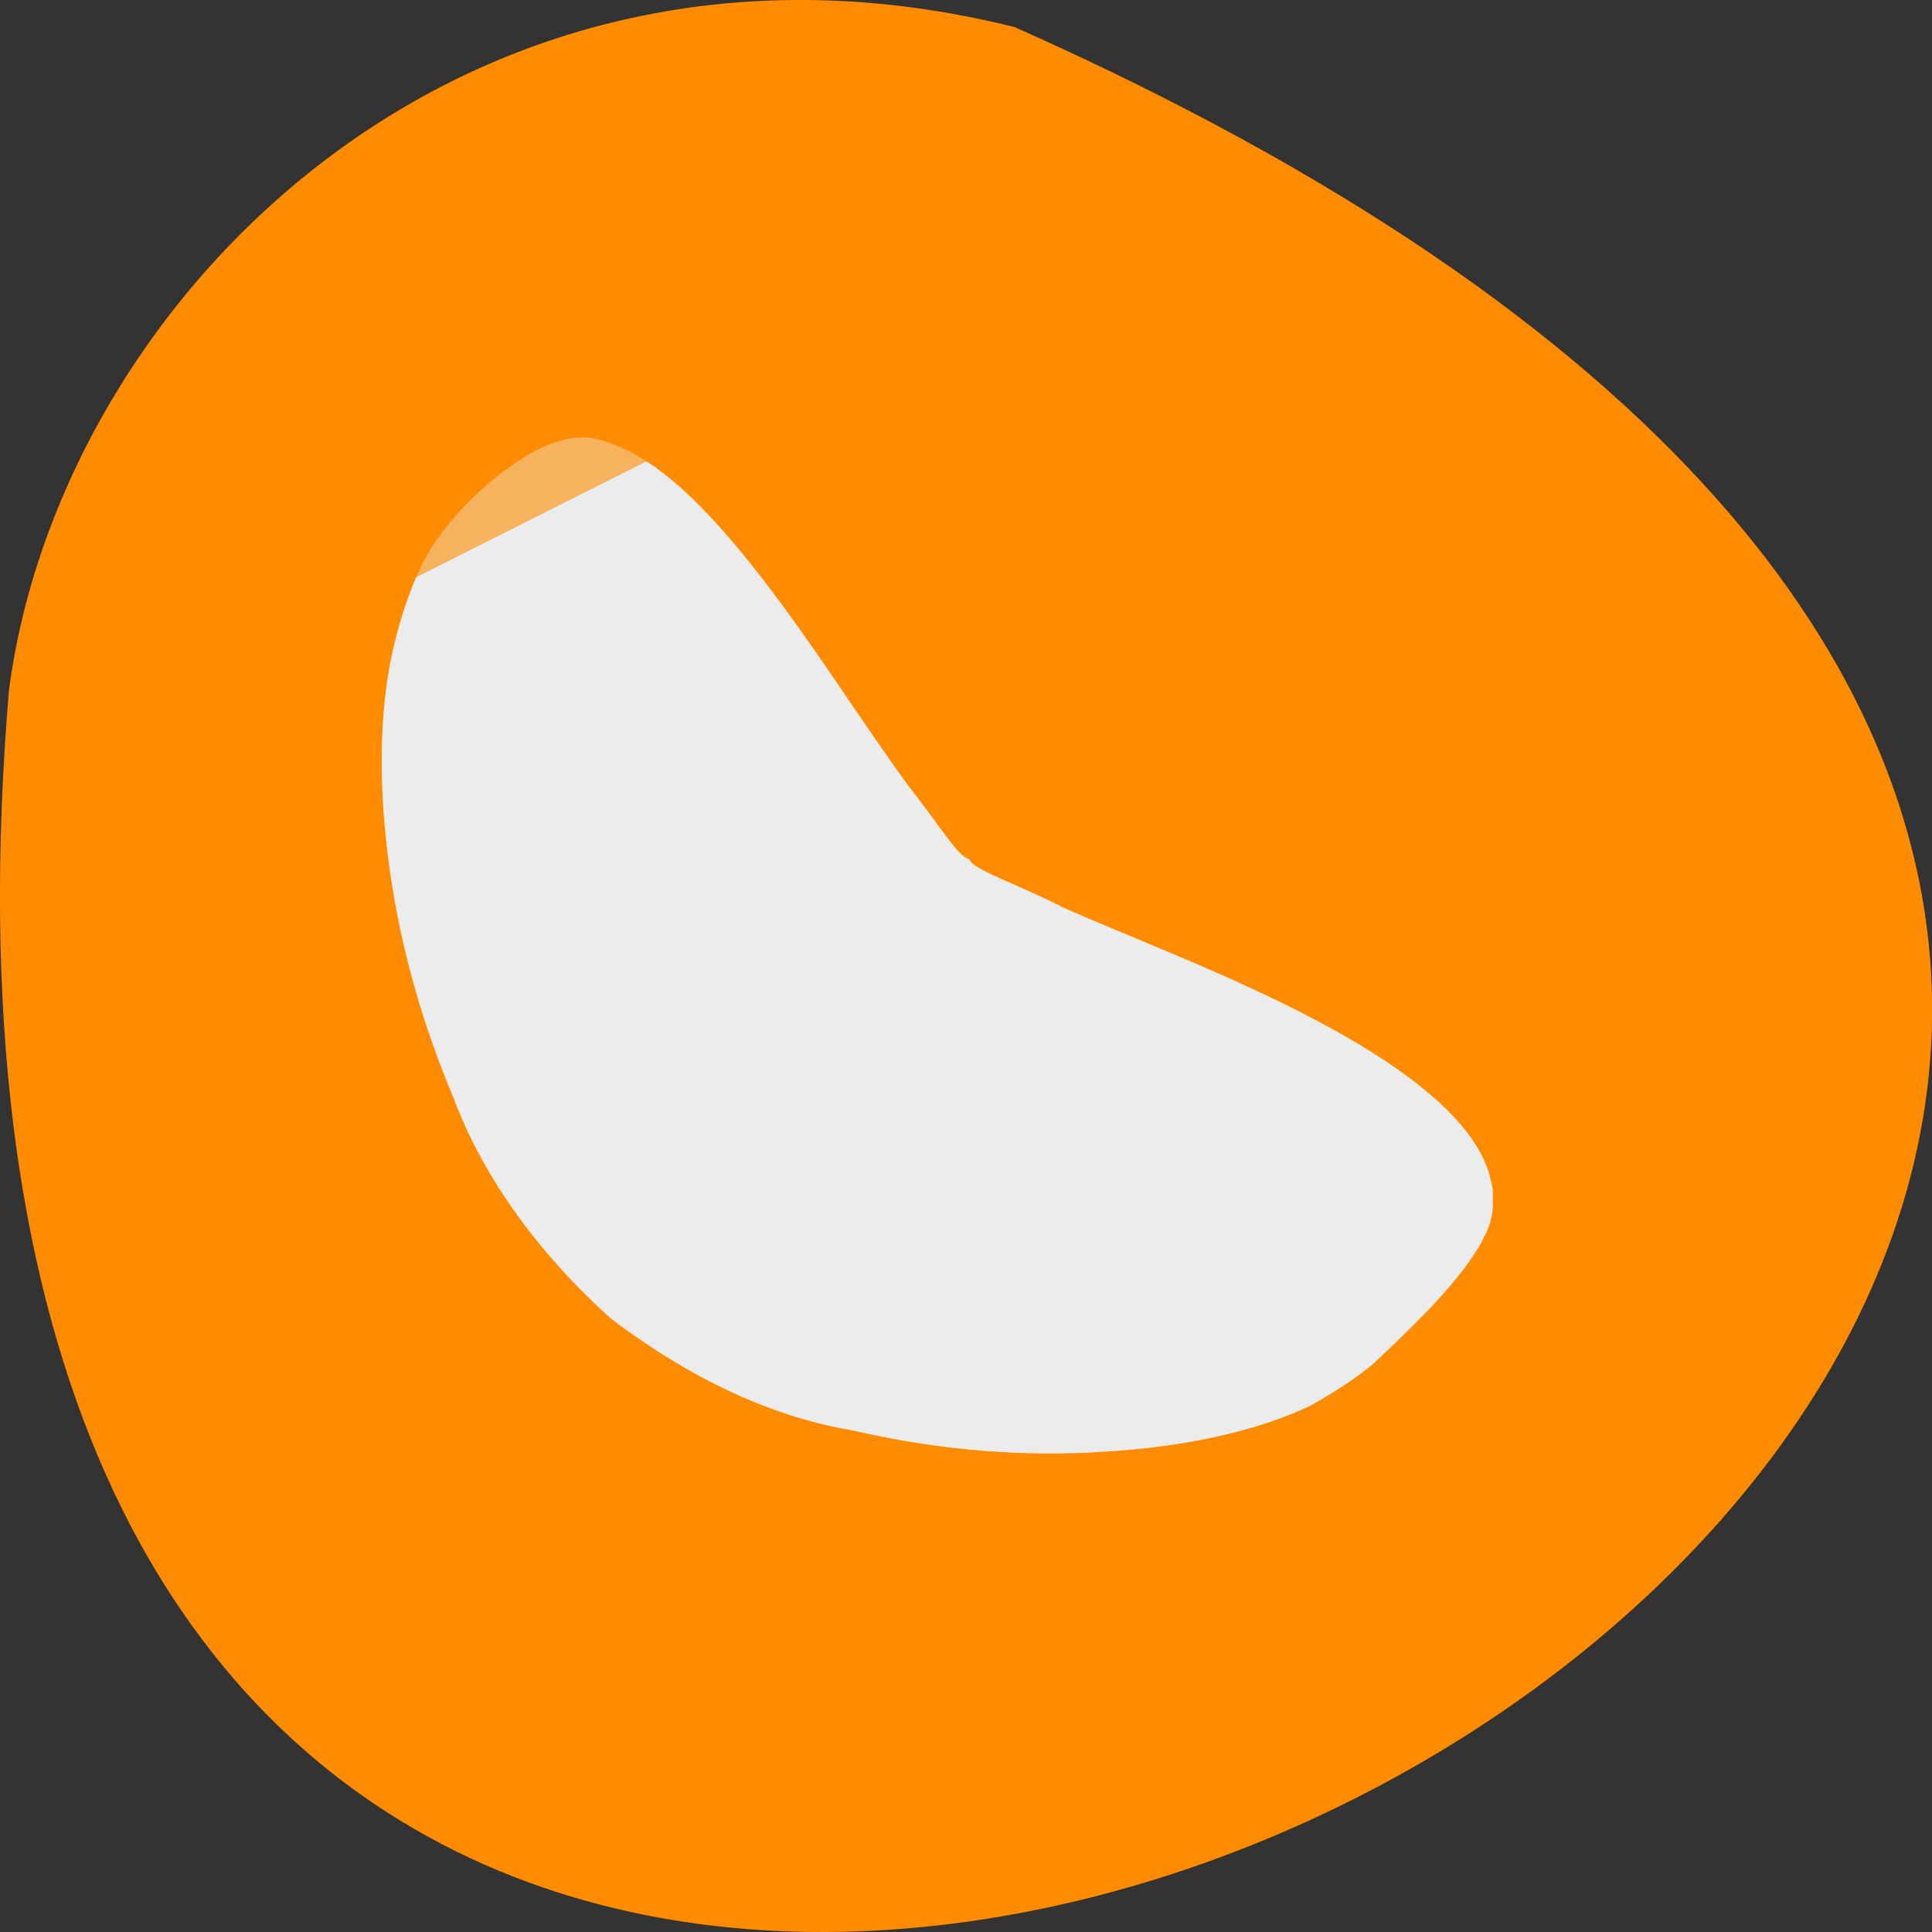 <svg xmlns="http://www.w3.org/2000/svg" viewBox="0 0 22 22"><rect x="0" y="0" width="22" height="22" fill="#333333" stroke="none"/><path d="m 11.555 0.309 c 29.82 13.258 -13.934 37.082 -11.453 7.551 c 0.582 -4.445 5.176 -9.117 11.453 -7.551" style="fill:#ff8c00"/><g style="fill:#ececec"><path d="m 6.551 4.984 c -0.027 0.004 -0.055 0.008 -0.082 0.012 c -0.023 0.004 -0.047 0.012 -0.074 0.02 c 0 0 -0.004 -0.004 -0.008 0 c -0.027 0.008 -0.055 0.016 -0.082 0.027 c -0.52 0.176 -1.281 0.867 -1.535 1.461 c -0.109 0.242 -0.199 0.512 -0.281 0.84 c -0.148 0.605 -0.191 1.422 -0.074 2.375 c 0.098 0.809 0.316 1.75 0.746 2.762 c 0.266 0.73 0.801 1.629 1.789 2.527 c 0.117 0.09 0.23 0.172 0.348 0.25 c 0.93 0.641 1.766 0.922 2.414 1.031 c 1.07 0.246 2.027 0.293 2.848 0.242 c 0.969 -0.055 1.777 -0.25 2.359 -0.523 c 0.246 -0.137 0.57 -0.344 0.746 -0.504 c 0.52 -0.484 0.93 -0.906 1.156 -1.273 c 0.004 -0.012 0.016 -0.027 0.023 -0.039 c 0.027 -0.043 0.043 -0.078 0.062 -0.121 c 0.012 -0.02 0.023 -0.035 0.027 -0.055 c 0.016 -0.035 0.027 -0.07 0.039 -0.102 c 0 -0.023 0.004 -0.023 0.008 -0.039 c 0.004 -0.012 0.008 -0.027 0.008 -0.039 c 0.004 -0.023 0.008 -0.07 0.008 -0.082 c 0.004 -0.023 0 -0.02 0 -0.02 c 0 0 0.004 -0.008 0 -0.027 c 0 -0.023 0 -0.066 0 -0.152 c -0.004 -0.055 -0.02 -0.117 -0.035 -0.176 c -0.031 -0.113 -0.082 -0.227 -0.156 -0.336 c -0.133 -0.219 -0.336 -0.434 -0.598 -0.645 c -0.484 -0.395 -1.16 -0.773 -1.953 -1.141 c -0.676 -0.316 -1.414 -0.602 -2.137 -0.918 c -0.5 -0.254 -0.898 -0.387 -1.043 -0.508 c -0.02 -0.012 -0.027 -0.031 -0.035 -0.047 c -0.133 -0.027 -0.344 -0.391 -0.711 -0.848 c -0.422 -0.594 -0.828 -1.219 -1.234 -1.789 c -0.477 -0.672 -0.934 -1.234 -1.371 -1.621 c -0.238 -0.203 -0.465 -0.355 -0.684 -0.445 c -0.113 -0.047 -0.219 -0.082 -0.328 -0.098 c -0.051 -0.004 -0.109 0 -0.16 0" style="fill-opacity:0.4"/><path d="m 7.359 5.254 l -2.621 1.32 c -0.094 0.227 -0.18 0.473 -0.25 0.77 c -0.148 0.605 -0.191 1.422 -0.074 2.375 c 0.098 0.809 0.316 1.75 0.742 2.762 c 0.27 0.73 0.801 1.629 1.793 2.527 c 0.117 0.09 0.23 0.172 0.348 0.25 c 0.93 0.641 1.762 0.922 2.414 1.031 c 1.07 0.246 2.027 0.297 2.844 0.242 c 0.973 -0.055 1.781 -0.246 2.363 -0.523 c 0.246 -0.137 0.57 -0.34 0.746 -0.504 c 0.516 -0.484 0.93 -0.906 1.152 -1.273 c 0.008 -0.012 0.02 -0.023 0.027 -0.035 c 0.023 -0.043 0.043 -0.082 0.062 -0.125 c 0.012 -0.02 0.023 -0.035 0.027 -0.055 c 0.016 -0.035 0.027 -0.07 0.039 -0.102 c 0 -0.023 0.004 -0.023 0.008 -0.039 c 0.004 -0.012 0.008 -0.023 0.008 -0.039 c 0.008 -0.023 0.008 -0.07 0.012 -0.086 c 0.004 -0.02 0 -0.016 0 -0.016 c 0 0 0 -0.004 0 -0.027 c -0.004 -0.023 0 -0.066 0 -0.152 c -0.008 -0.055 -0.023 -0.117 -0.039 -0.176 c -0.031 -0.113 -0.082 -0.223 -0.152 -0.336 c -0.137 -0.219 -0.34 -0.434 -0.602 -0.645 c -0.48 -0.395 -1.16 -0.773 -1.953 -1.141 c -0.676 -0.316 -1.414 -0.602 -2.137 -0.918 c -0.5 -0.254 -0.898 -0.387 -1.043 -0.504 c -0.016 -0.016 -0.027 -0.035 -0.035 -0.051 c -0.133 -0.027 -0.34 -0.391 -0.707 -0.852 c -0.426 -0.59 -0.832 -1.215 -1.238 -1.785 c -0.477 -0.668 -0.934 -1.234 -1.371 -1.617 c -0.125 -0.109 -0.242 -0.203 -0.363 -0.277"/></g></svg>